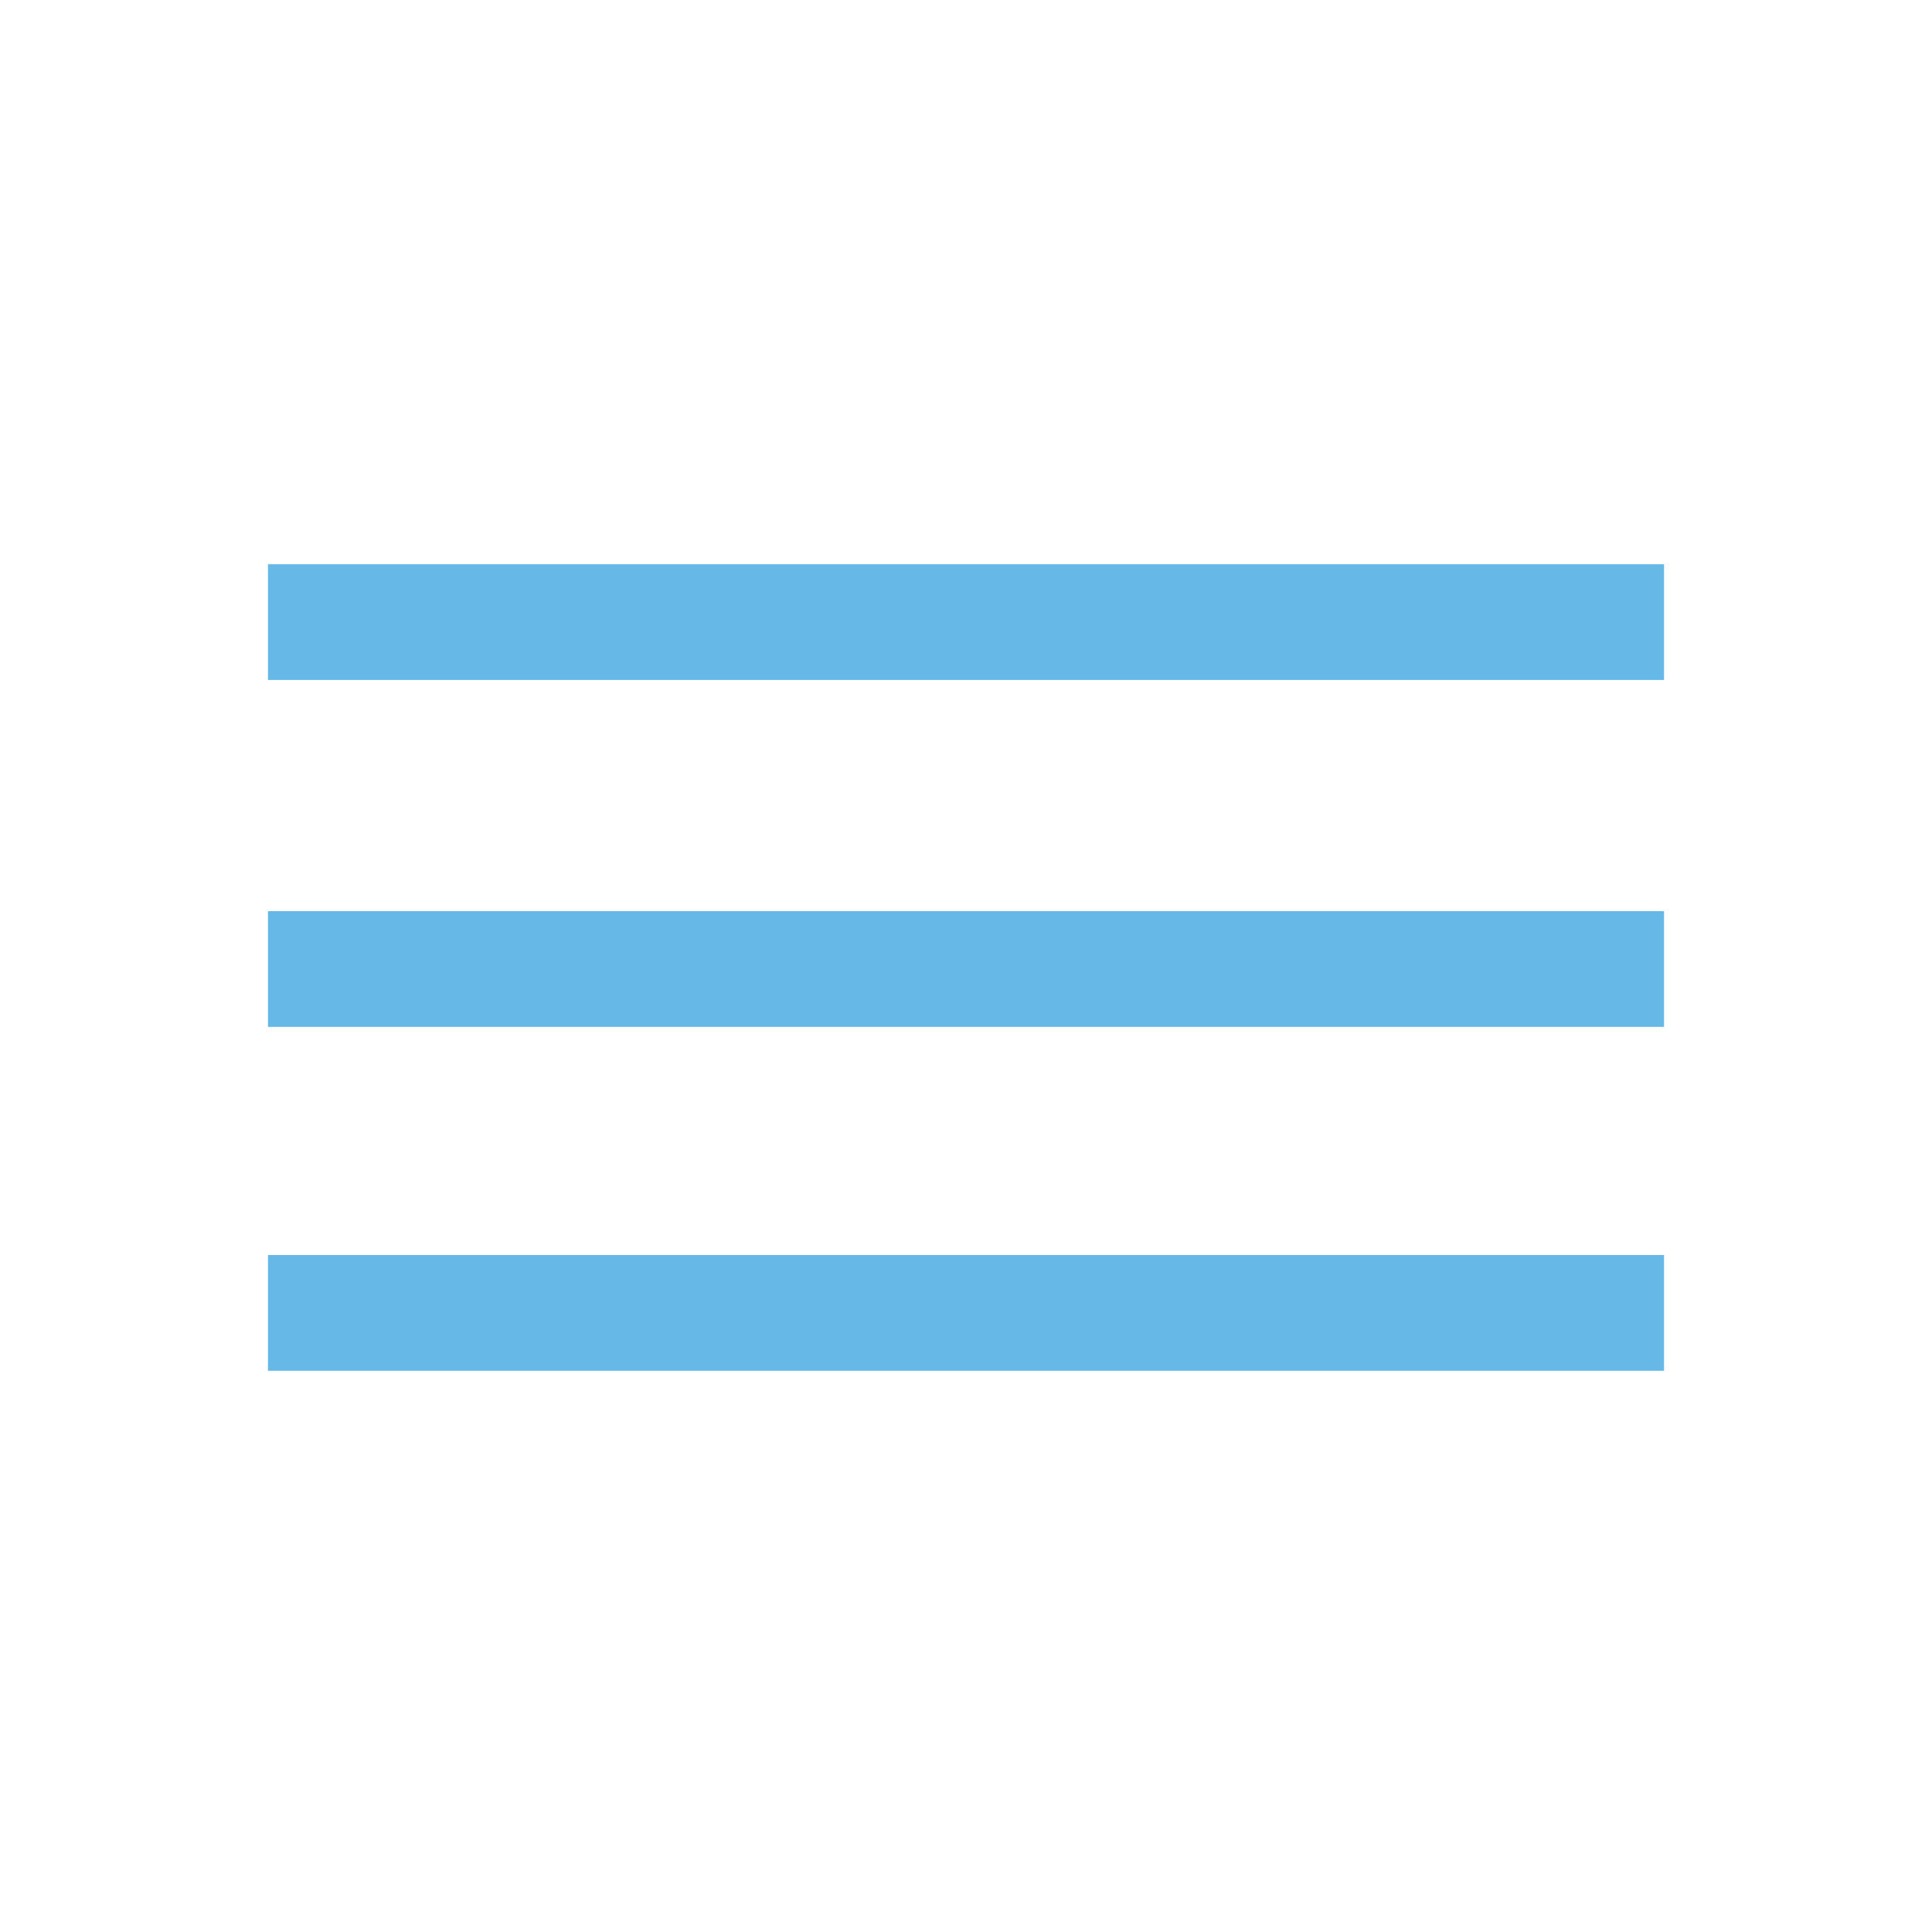 <?xml version="1.0" encoding="utf-8"?>
<!-- Generator: Adobe Illustrator 16.0.0, SVG Export Plug-In . SVG Version: 6.00 Build 0)  -->
<!DOCTYPE svg PUBLIC "-//W3C//DTD SVG 1.1//EN" "http://www.w3.org/Graphics/SVG/1.1/DTD/svg11.dtd">
<svg version="1.1" id="Calque_1" xmlns="http://www.w3.org/2000/svg" xmlns:xlink="http://www.w3.org/1999/xlink" x="0px" y="0px"
	 width="753.818px" height="753.818px" viewBox="0 0 753.818 753.818" enable-background="new 0 0 753.818 753.818"
	 xml:space="preserve">
<g>
	<rect x="104.556" y="489.684" fill="#66B8E7" width="544.705" height="45.157"/>
	<rect x="104.556" y="355.509" fill="#66B8E7" width="544.705" height="45.157"/>
	<rect x="104.556" y="220.156" fill="#66B8E7" width="544.705" height="45.157"/>
</g>
</svg>
